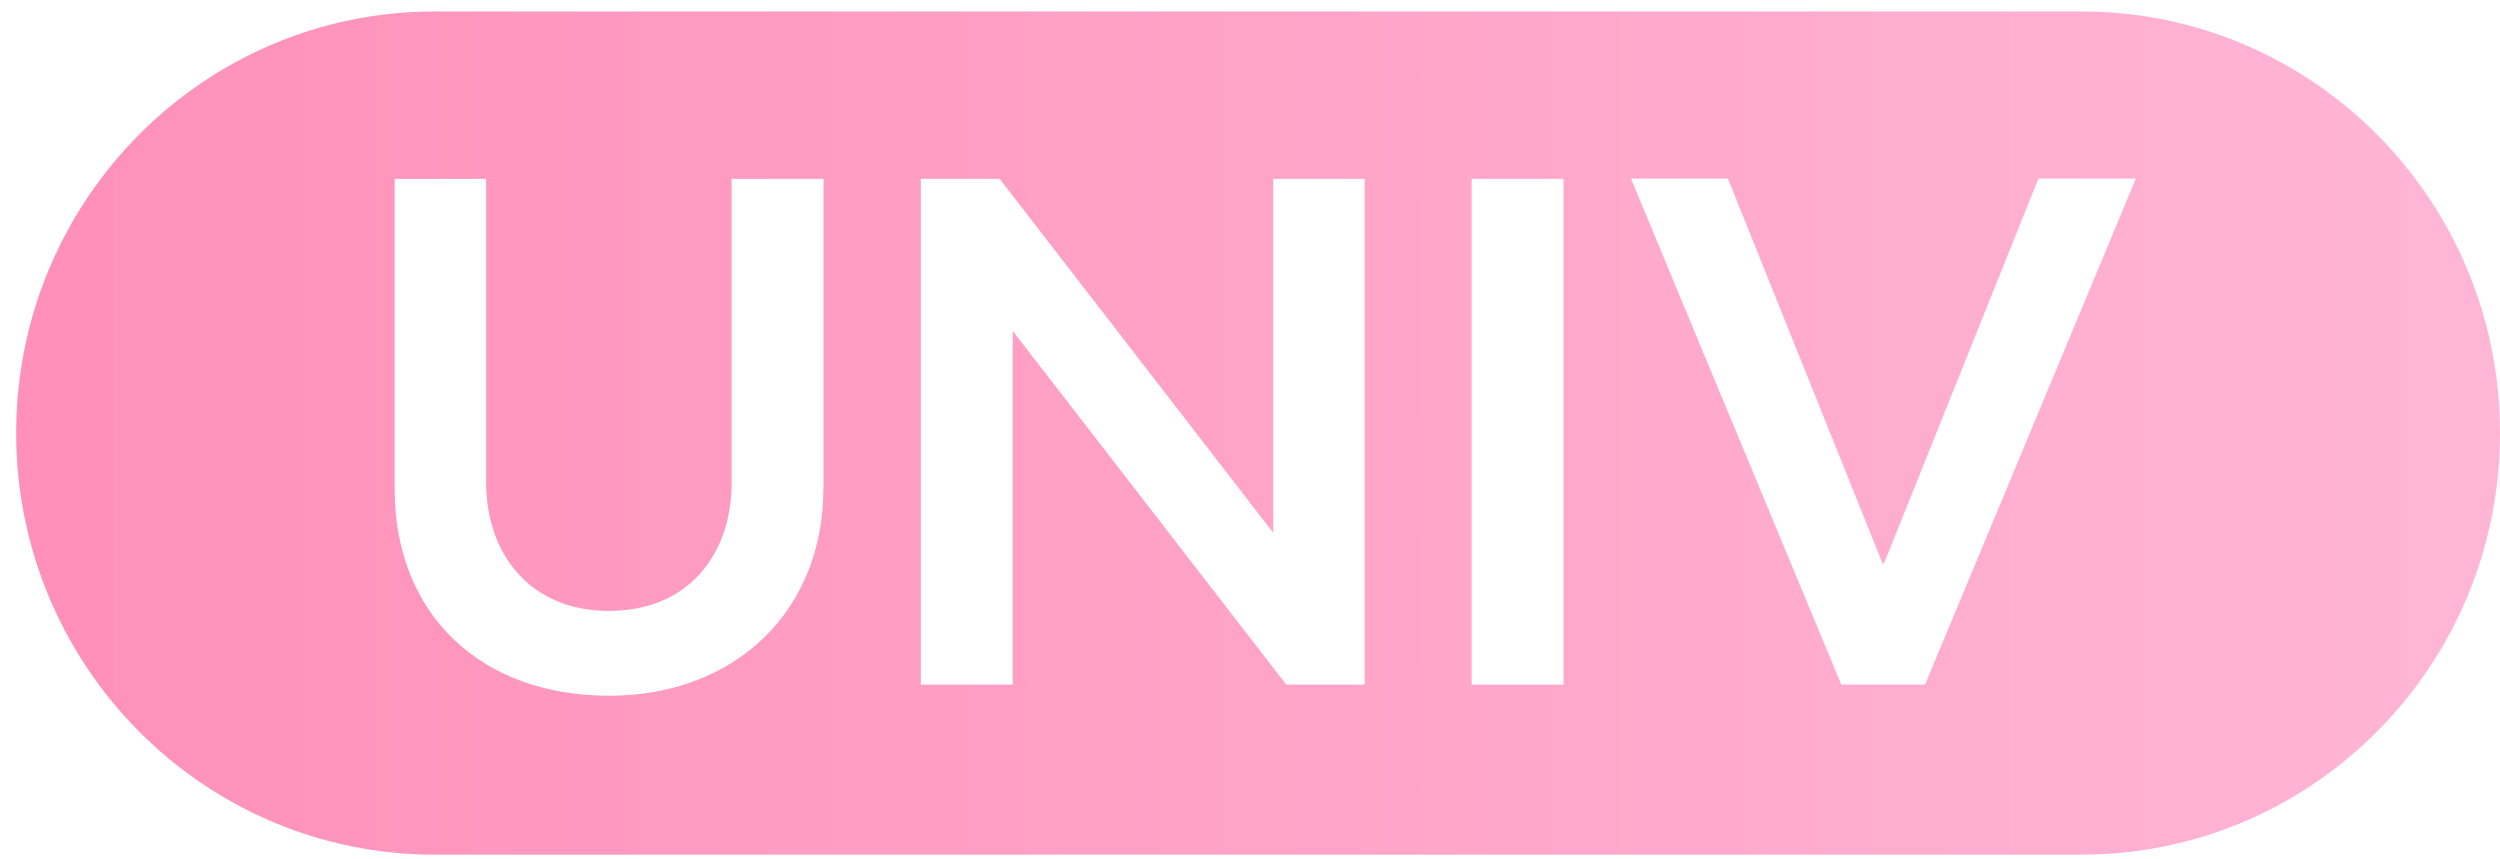 <svg
  xmlns="http://www.w3.org/2000/svg"
  width="96"
  height="33"
  viewBox="0 0 96 33"
  fill="none">
  <path
    d="M79.929 0.44H16.691C7.816 0.44 0.621 7.688 0.621 16.629C0.621 25.57 7.816 32.819 16.691 32.819H79.929C88.805 32.819 96 25.57 96 16.629C96 7.688 88.805 0.44 79.929 0.44ZM31.616 18.775C31.616 23.416 28.273 26.716 23.386 26.716C18.498 26.716 15.155 23.63 15.155 18.775V6.868H18.668V18.518C18.668 21.262 20.34 23.459 23.386 23.459C26.432 23.459 28.095 21.288 28.095 18.535V6.868H31.625V18.775H31.616ZM52.413 26.288H49.392L38.888 12.706V26.288H35.358V6.868H38.387L48.891 20.459V6.868H52.404V26.288H52.413ZM60.041 26.288H56.511V6.868H60.041V26.288ZM73.922 26.288H70.706L62.629 6.859H66.353L72.293 21.647L72.352 21.621L78.275 6.859H82.017L73.922 26.288Z"
    fill="url(#paint0_linear_64_65)" />
  <defs>
    <linearGradient
      id="paint0_linear_64_65"
      x1="0.621"
      y1="16.629"
      x2="96"
      y2="16.629"
      gradientUnits="userSpaceOnUse">
      <stop stop-color="#FF90B8" />
      <stop offset="1" stop-color="#FFB6D6" />
    </linearGradient>
  </defs>
</svg>